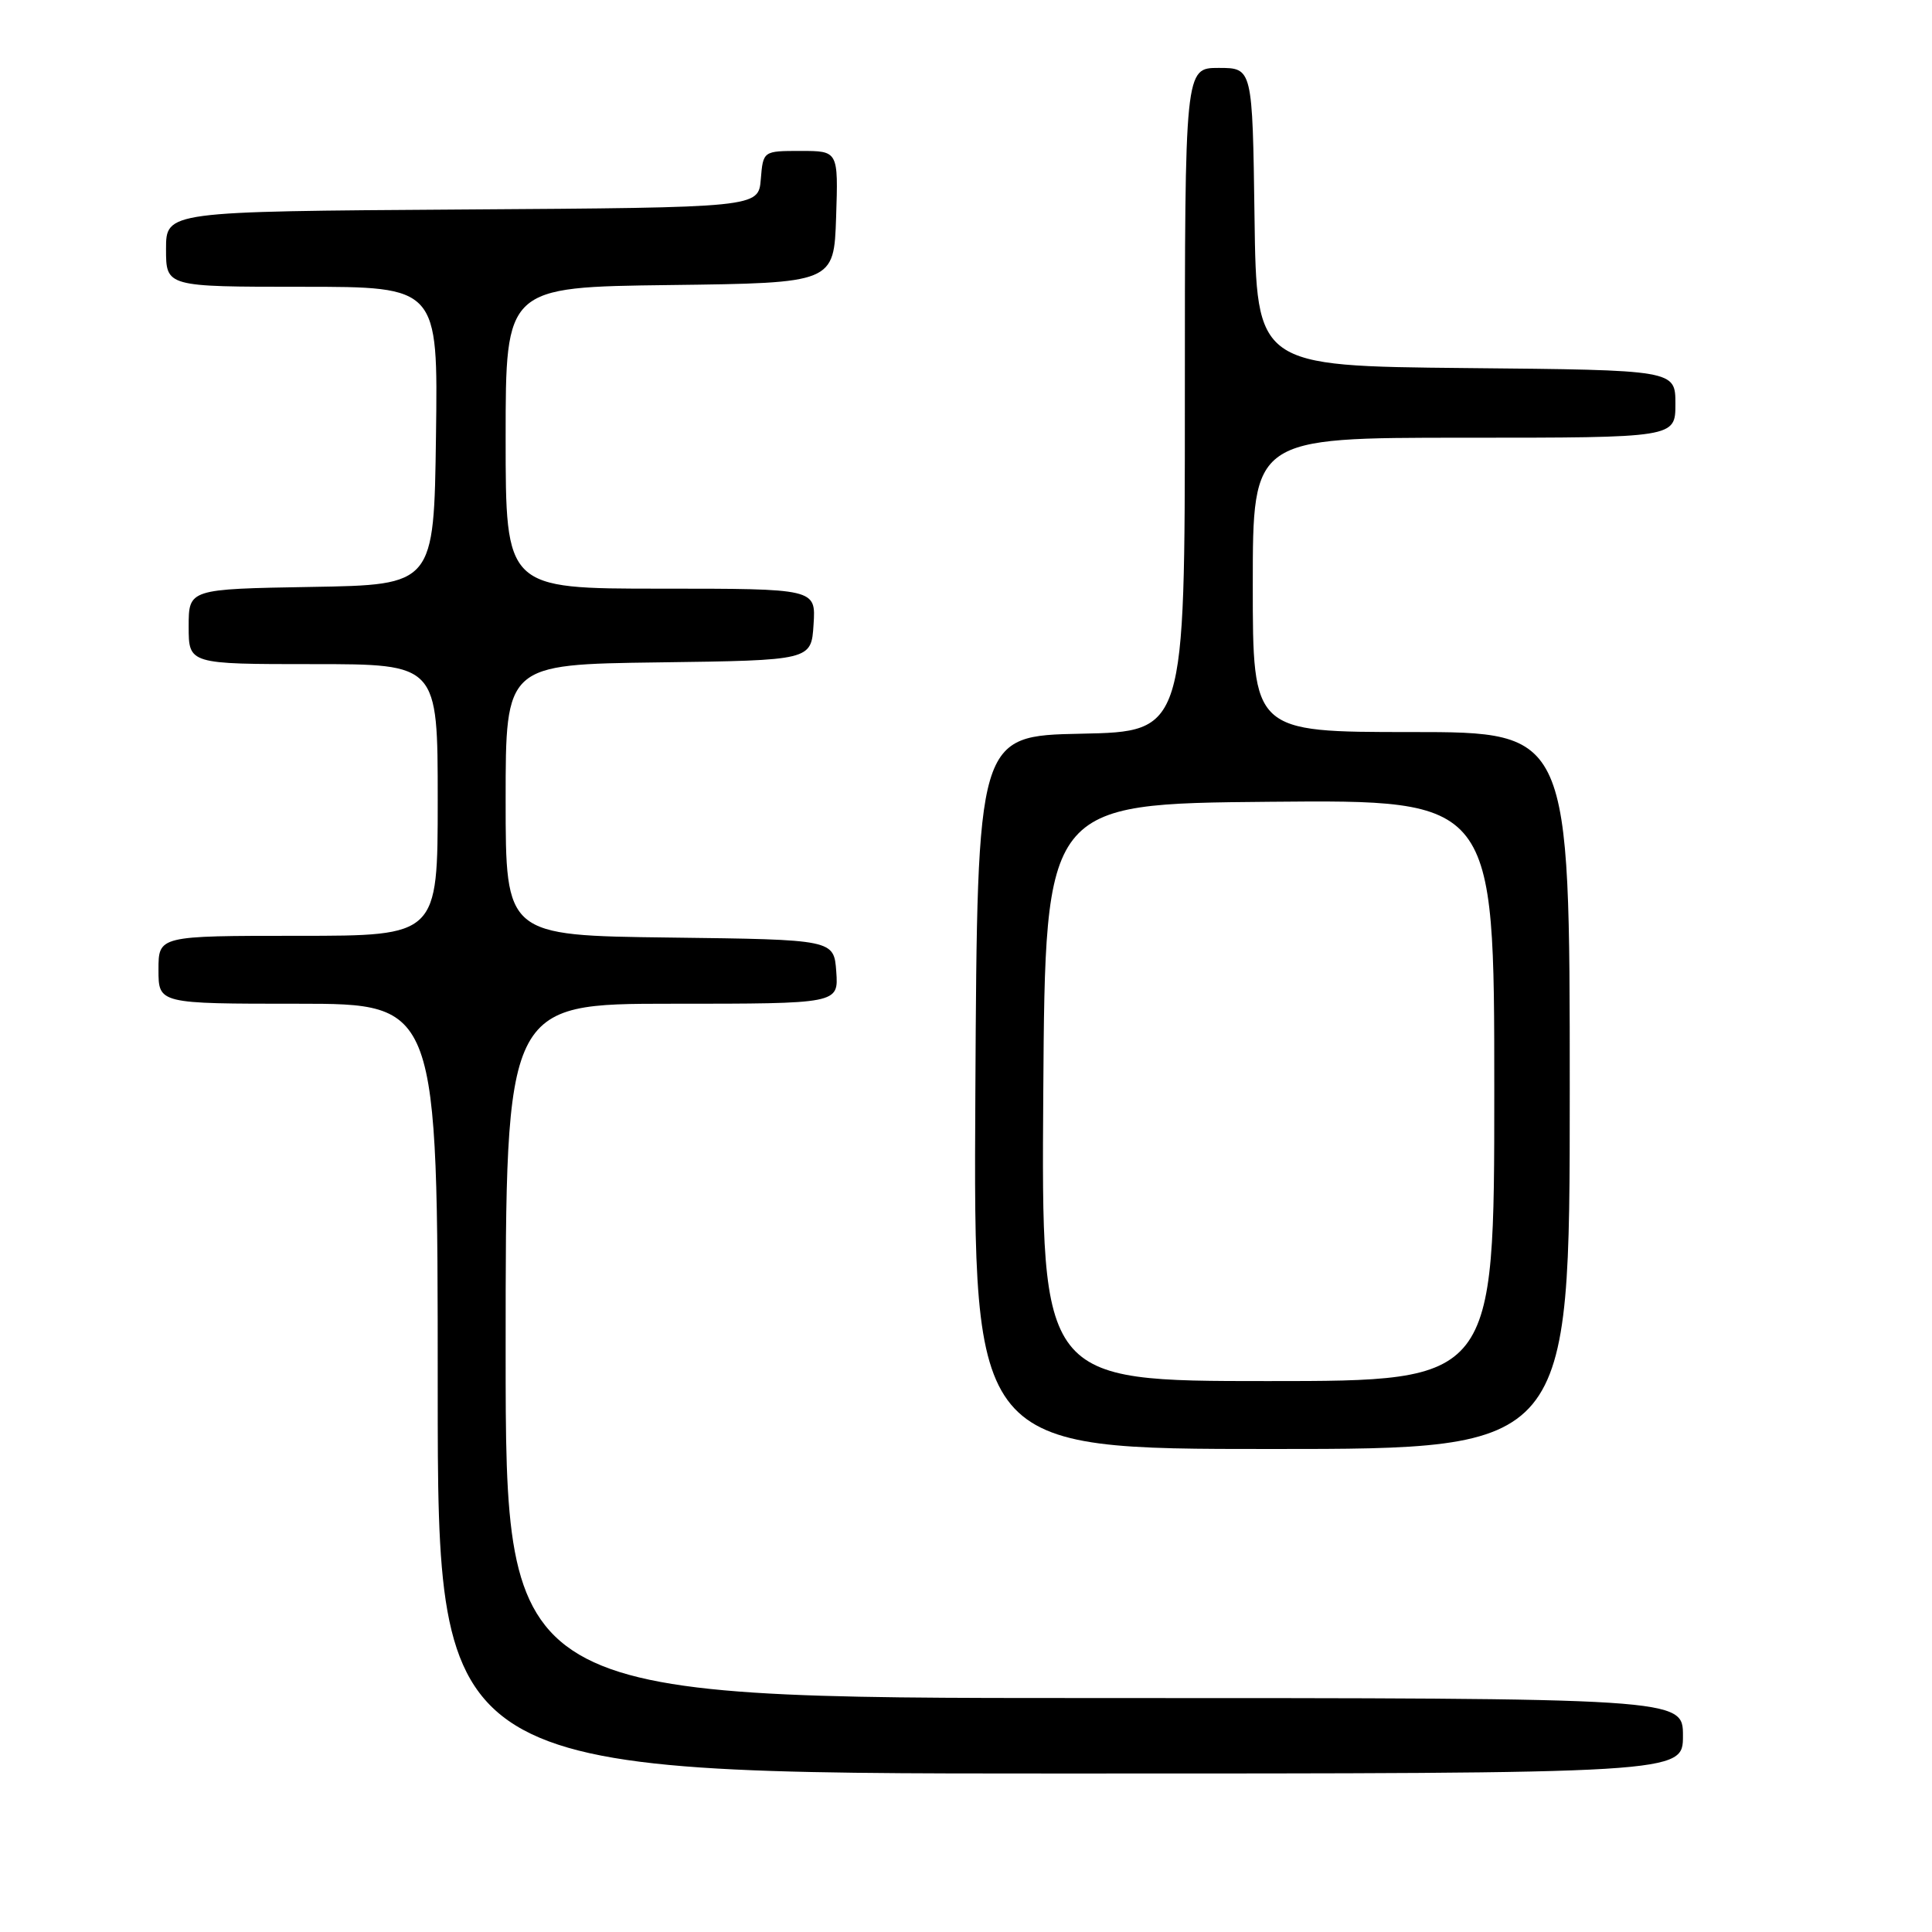 <?xml version="1.0" encoding="UTF-8" standalone="no"?>
<!DOCTYPE svg PUBLIC "-//W3C//DTD SVG 1.1//EN" "http://www.w3.org/Graphics/SVG/1.1/DTD/svg11.dtd" >
<svg xmlns="http://www.w3.org/2000/svg" xmlns:xlink="http://www.w3.org/1999/xlink" version="1.1" viewBox="0 0 256 256">
 <g >
 <path fill="currentColor"
d=" M 223.00 230.00 C 223.00 225.00 223.00 225.00 145.00 225.00 C 67.00 225.00 67.00 225.00 67.00 179.00 C 67.00 133.00 67.00 133.00 89.06 133.00 C 111.11 133.00 111.11 133.00 110.81 128.75 C 110.50 124.50 110.50 124.50 88.75 124.23 C 67.00 123.96 67.00 123.96 67.00 106.00 C 67.00 88.04 67.00 88.04 87.25 87.77 C 107.50 87.50 107.50 87.50 107.80 82.75 C 108.11 78.00 108.11 78.00 87.55 78.00 C 67.00 78.00 67.00 78.00 67.00 58.02 C 67.00 38.04 67.00 38.04 88.75 37.77 C 110.50 37.50 110.50 37.50 110.79 28.75 C 111.08 20.00 111.08 20.00 106.10 20.00 C 101.12 20.00 101.12 20.00 100.81 23.75 C 100.50 27.50 100.50 27.50 61.25 27.76 C 22.00 28.02 22.00 28.02 22.00 33.01 C 22.00 38.00 22.00 38.00 40.02 38.00 C 58.04 38.00 58.04 38.00 57.77 57.75 C 57.50 77.50 57.50 77.50 41.25 77.77 C 25.00 78.05 25.00 78.05 25.00 83.02 C 25.00 88.00 25.00 88.00 41.50 88.00 C 58.00 88.00 58.00 88.00 58.00 106.00 C 58.00 124.00 58.00 124.00 39.50 124.00 C 21.00 124.00 21.00 124.00 21.00 128.50 C 21.00 133.00 21.00 133.00 39.50 133.00 C 58.00 133.00 58.00 133.00 58.00 184.00 C 58.00 235.00 58.00 235.00 140.50 235.00 C 223.00 235.00 223.00 235.00 223.00 230.00 Z  M 208.00 144.50 C 208.00 97.00 208.00 97.00 187.00 97.00 C 166.00 97.00 166.00 97.00 166.00 77.50 C 166.00 58.00 166.00 58.00 194.00 58.00 C 222.00 58.00 222.00 58.00 222.00 53.52 C 222.00 49.03 222.00 49.03 194.25 48.77 C 166.50 48.50 166.50 48.50 166.23 28.75 C 165.96 9.00 165.96 9.00 161.48 9.00 C 157.00 9.00 157.00 9.00 157.00 52.97 C 157.00 96.94 157.00 96.94 143.25 97.22 C 129.50 97.50 129.50 97.50 129.24 144.75 C 128.98 192.00 128.98 192.00 168.49 192.00 C 208.00 192.00 208.00 192.00 208.00 144.50 Z  M 138.24 144.75 C 138.50 106.50 138.50 106.50 168.25 106.24 C 198.00 105.97 198.00 105.97 198.00 144.49 C 198.00 183.00 198.00 183.00 167.99 183.00 C 137.98 183.00 137.98 183.00 138.24 144.75 Z "/>
</g>
</svg>
